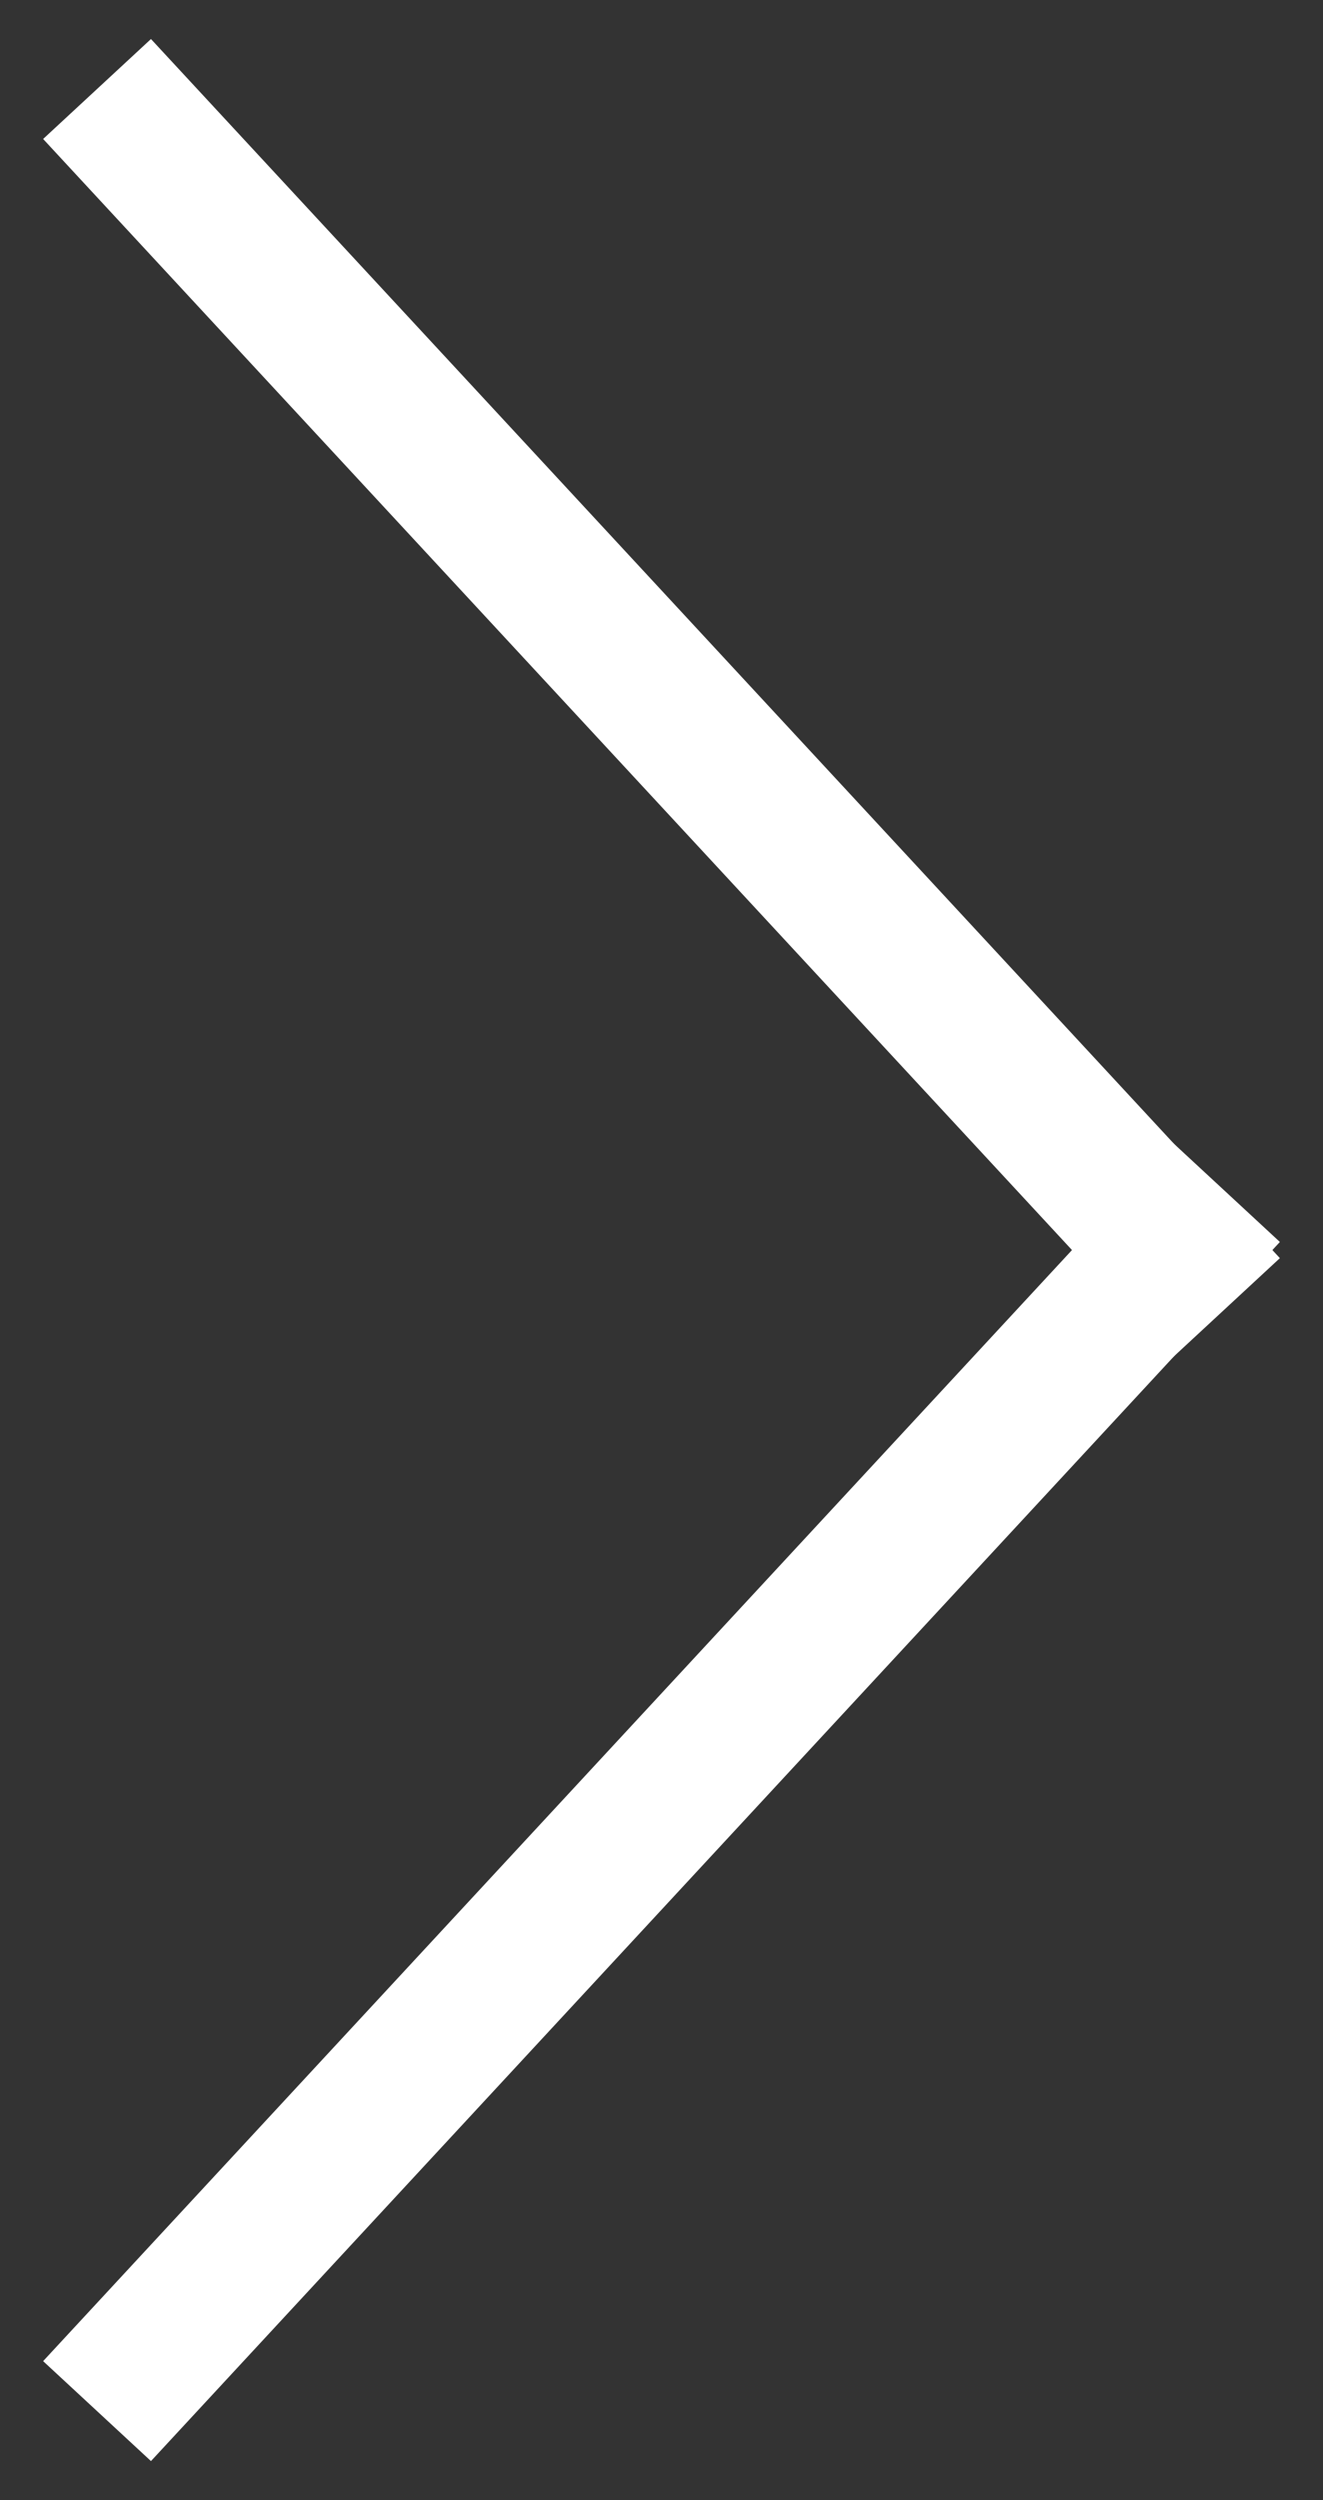 <?xml version="1.0" encoding="UTF-8" standalone="no"?>
<svg
   xmlns:dc="http://purl.org/dc/elements/1.1/"
   xmlns:cc="http://creativecommons.org/ns#"
   xmlns:rdf="http://www.w3.org/1999/02/22-rdf-syntax-ns#"
   xmlns:svg="http://www.w3.org/2000/svg"
   xmlns="http://www.w3.org/2000/svg"
   id="svg12"
   version="1.1"
   viewBox="0 0 18 34"
   height="34px"
   width="18px">
  <rect x="0" y="0" width="18" height="34" fill="#333333" stroke="none"/>
  <defs
     id="defs16" />
  <!-- Generator: Sketch 61.2 (89653) - https://sketch.com -->
  <title
     id="title2">Group 6</title>
  <desc
     id="desc4">Created with Sketch.</desc>
  <g
     style="fill:none;stroke:#ffffff;stroke-opacity:1"
     stroke-linecap="square"
     fill-rule="evenodd"
     fill="none"
     stroke-width="1"
     stroke="none"
     id="Desktop">
    <g
       style="fill:none;stroke:#ffffff;stroke-opacity:1"
       stroke-width="2"
       stroke="#DB0E1E"
       transform="translate(-1335, -421)"
       id="Landingpage-Var1">
      <g
         style="fill:none;stroke:#ffffff;stroke-opacity:1"
         transform="translate(1344, 438) rotate(-90) translate(-1344, -438) translate(1328, 431)"
         id="Group-6">
        <line
           style="fill:none;stroke:#ffffff;stroke-opacity:1"
           id="Line-2"
           y2="14"
           x2="16.056"
           y1="0"
           x1="0.944" />
        <line
           style="fill:none;stroke:#ffffff;stroke-opacity:1"
           id="line7"
           y2="14"
           x2="15.944"
           y1="-8.84015083e-14"
           x1="31.056" />
      </g>
    </g>
  </g>
</svg>
